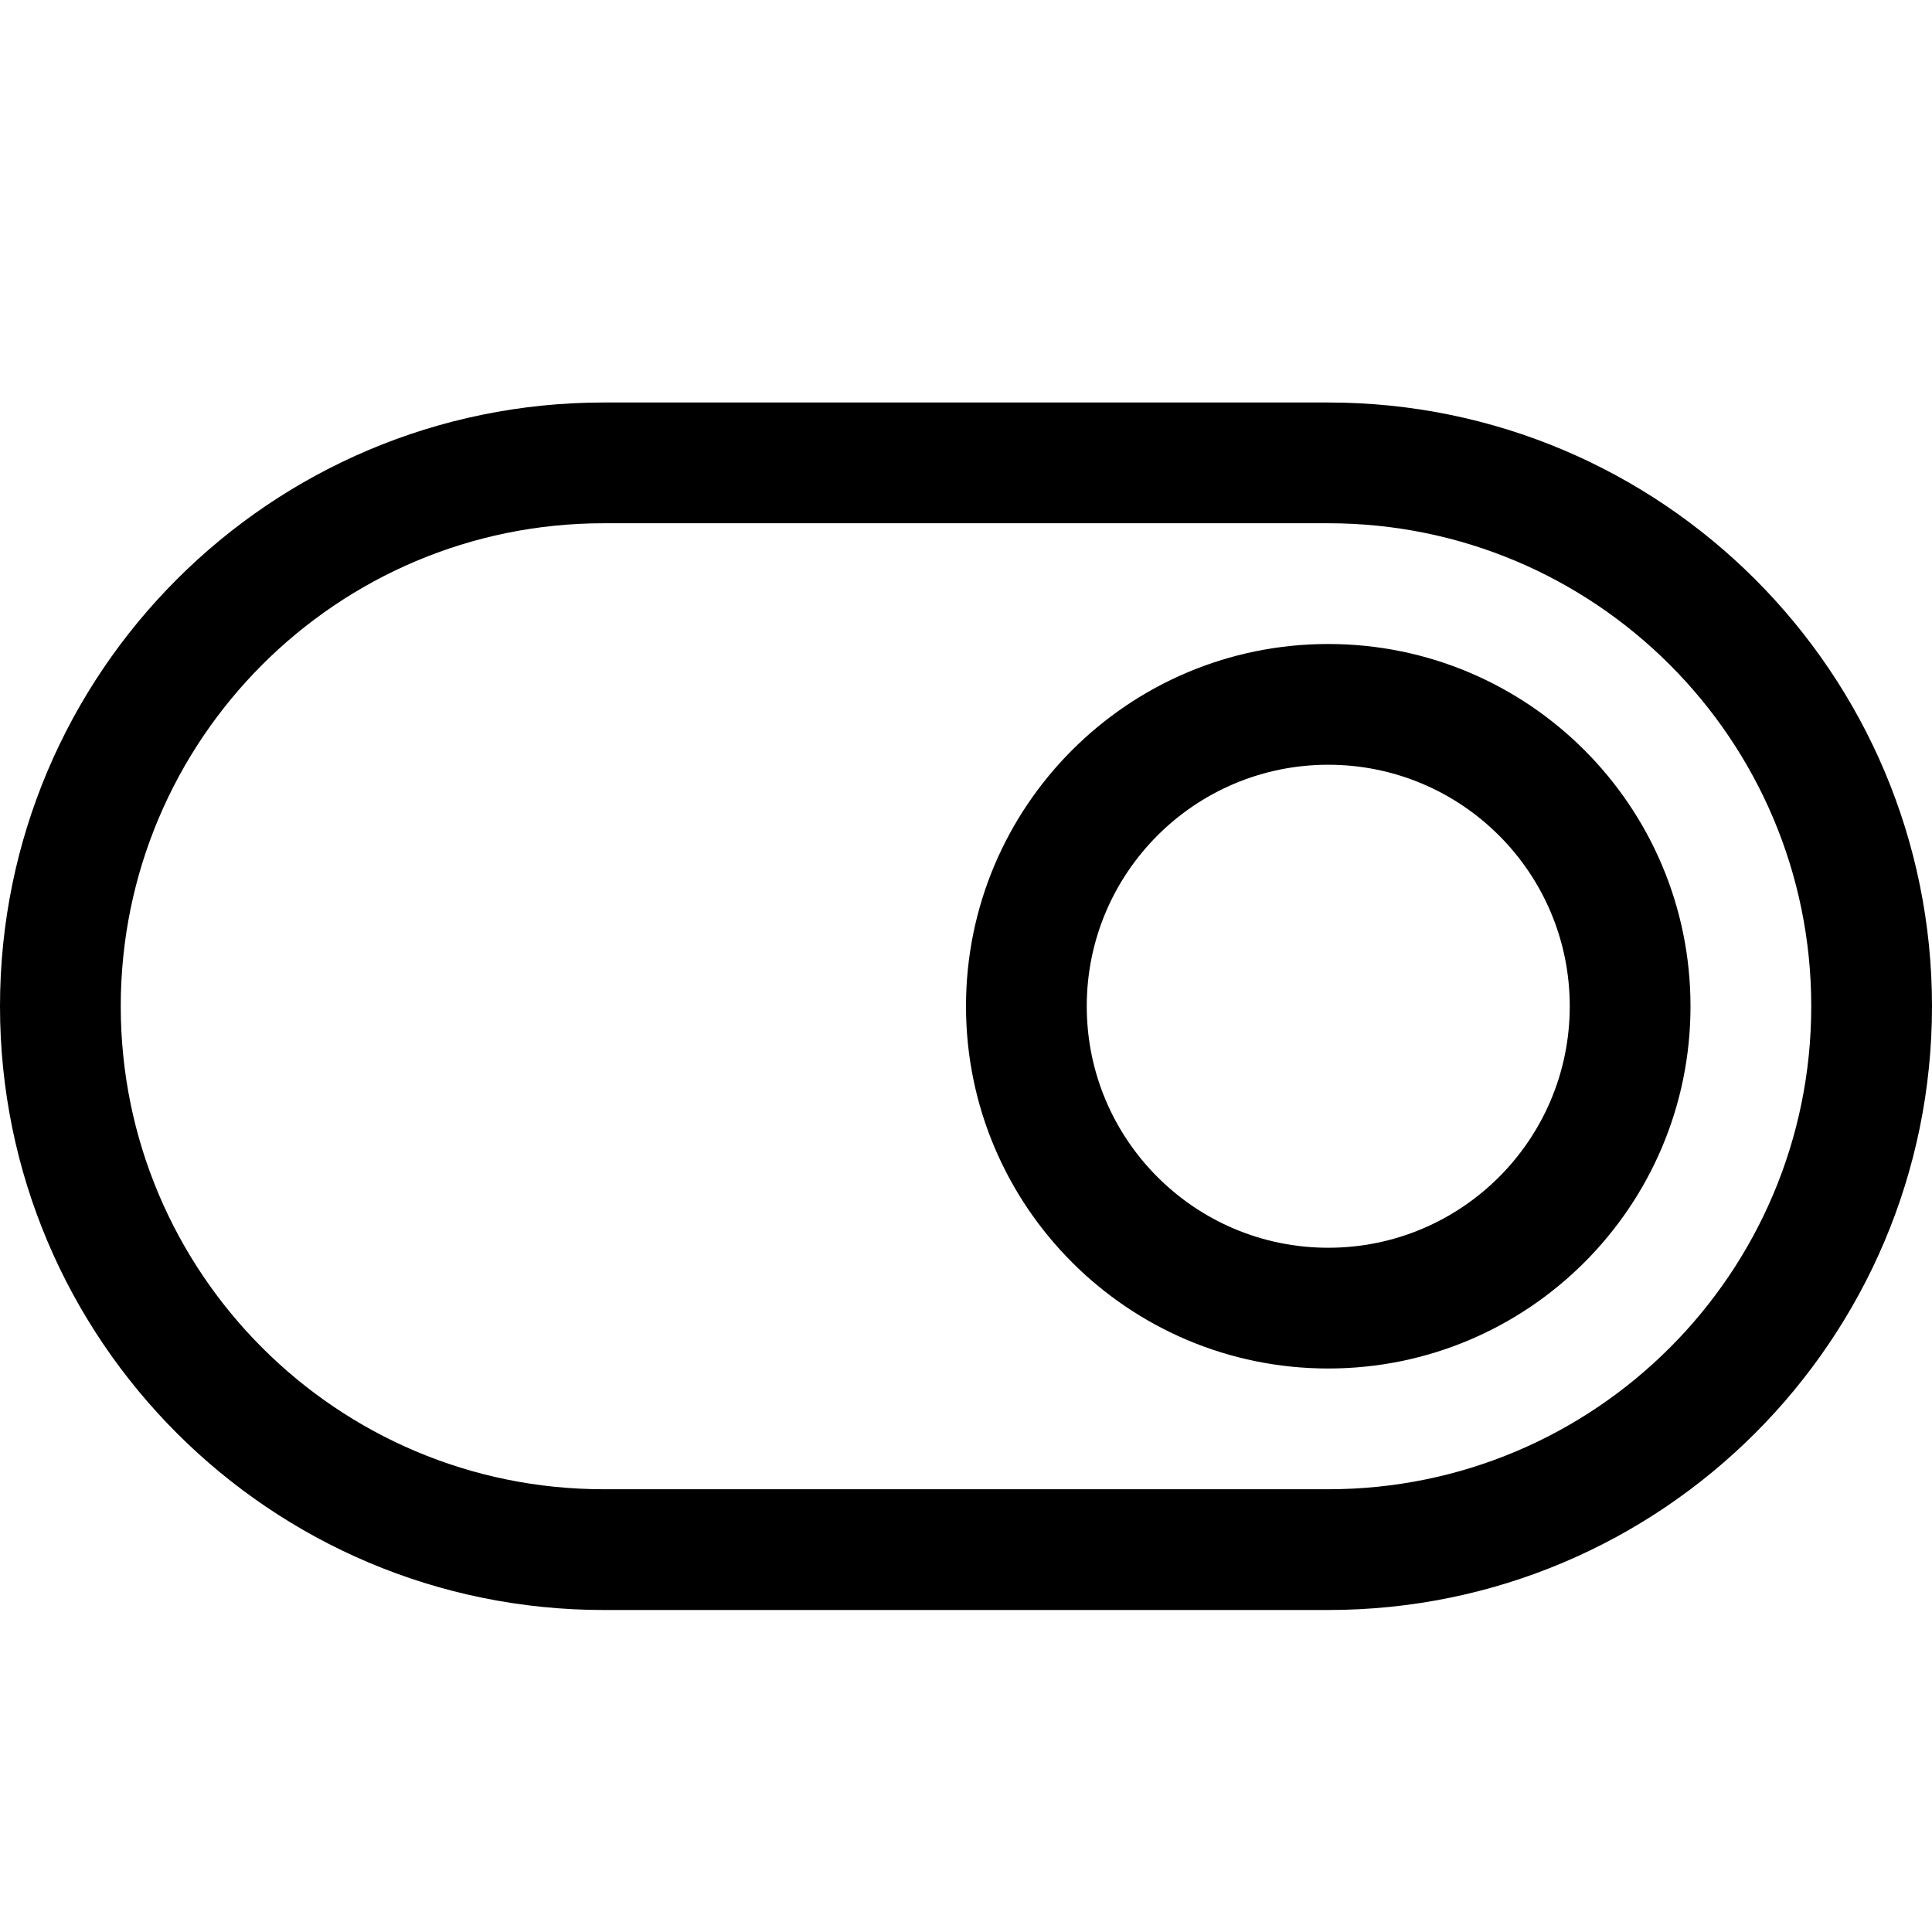 <?xml version="1.0" encoding="UTF-8"?>
<svg width="24px" height="24px" viewBox="0 0 24 24" version="1.1" xmlns="http://www.w3.org/2000/svg" xmlns:xlink="http://www.w3.org/1999/xlink">
    <!-- Generator: Sketch 51.3 (57544) - http://www.bohemiancoding.com/sketch -->
    <title>0: Icons / Dark / Switch Off</title>
    <desc>Created with Sketch.</desc>
    <defs></defs>
    <g id="0:-Icons-/-Dark-/-Switch-Off" stroke="none" stroke-width="1" fill="none" fill-rule="evenodd">
        <path d="M16.5,18.5 L7.5,18.5 C4.186,18.5 1.5,15.813 1.5,12.5 C1.5,9.187 4.186,6.5 7.5,6.5 L16.5,6.5 C19.814,6.5 22.5,9.187 22.5,12.5 C22.5,15.813 19.814,18.5 16.5,18.5 L16.5,18.5 Z M16.5,5 L7.5,5 C3.358,5 0,8.358 0,12.5 C0,16.642 3.358,20 7.5,20 L16.5,20 C20.642,20 24,16.642 24,12.5 C24,8.358 20.642,5 16.5,5 L16.5,5 Z M16.5,15.5 C14.843,15.5 13.5,14.157 13.5,12.5 C13.5,10.843 14.843,9.5 16.5,9.5 C18.157,9.5 19.5,10.843 19.5,12.5 C19.5,14.157 18.157,15.5 16.5,15.5 L16.5,15.5 Z M16.5,8 C14.015,8 12,10.015 12,12.5 C12,14.985 14.015,17 16.5,17 C18.985,17 21,14.985 21,12.5 C21,10.015 18.985,8 16.5,8 L16.5,8 Z" id="Fill-169" fill="#000000"></path>
    </g>
</svg>